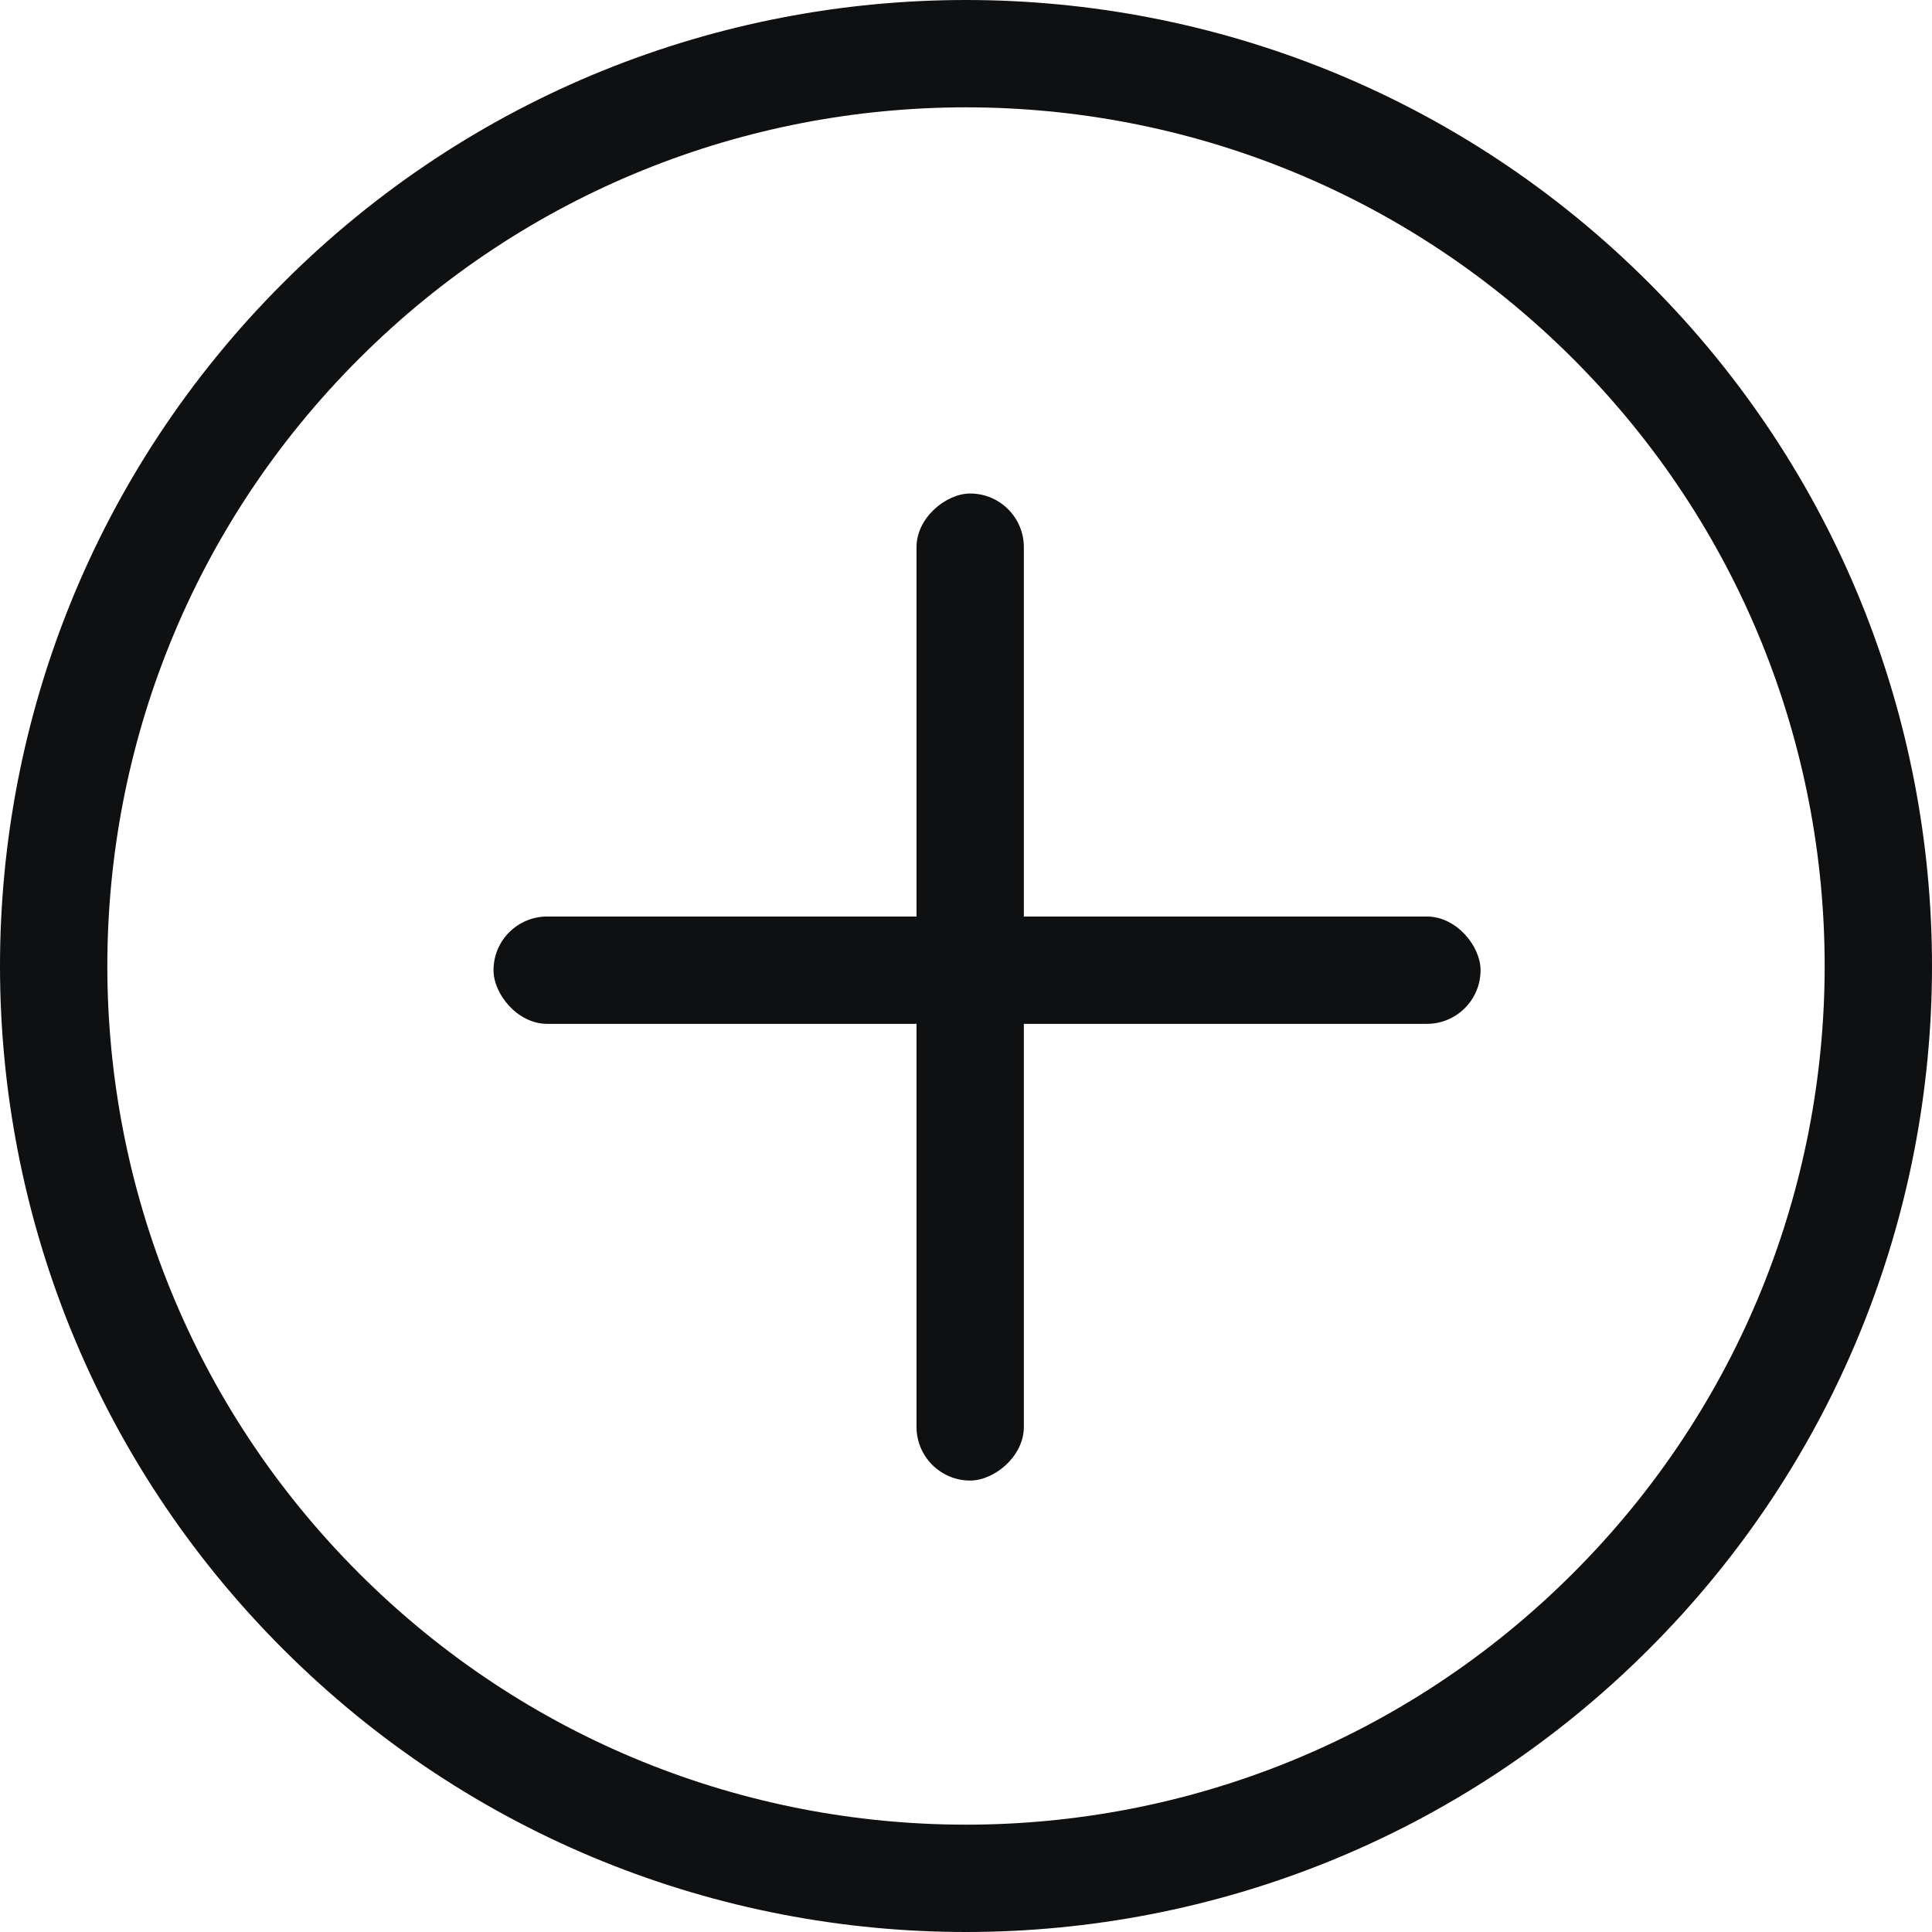 <svg width="18" height="18" viewBox="0 0 18 18" fill="none" xmlns="http://www.w3.org/2000/svg">
<g id="bigger">
<path id="Ellipse 81" d="M2.99 2.99C6.309 -0.33 11.691 -0.33 15.01 2.99C18.33 6.309 18.33 11.691 15.01 15.01C11.691 18.33 6.309 18.33 2.99 15.01C-0.33 11.691 -0.33 6.309 2.99 2.99Z" stroke="#0F1012"/>
<g id="Group 59">
<g id="Group 48">
<g id="Group 12">
<rect id="Rectangle 55" x="9.539" y="4.598" width="9.196" height="1" rx="0.5" transform="rotate(90 9.539 4.598)" fill="#0F1012"/>
</g>
</g>
<g id="Group 56">
<g id="Group 12_2">
<rect id="Rectangle 55_2" x="13.794" y="9.539" width="9.196" height="1" rx="0.5" transform="rotate(-180 13.794 9.539)" fill="#0F1012"/>
</g>
</g>
</g>
</g>
</svg>
